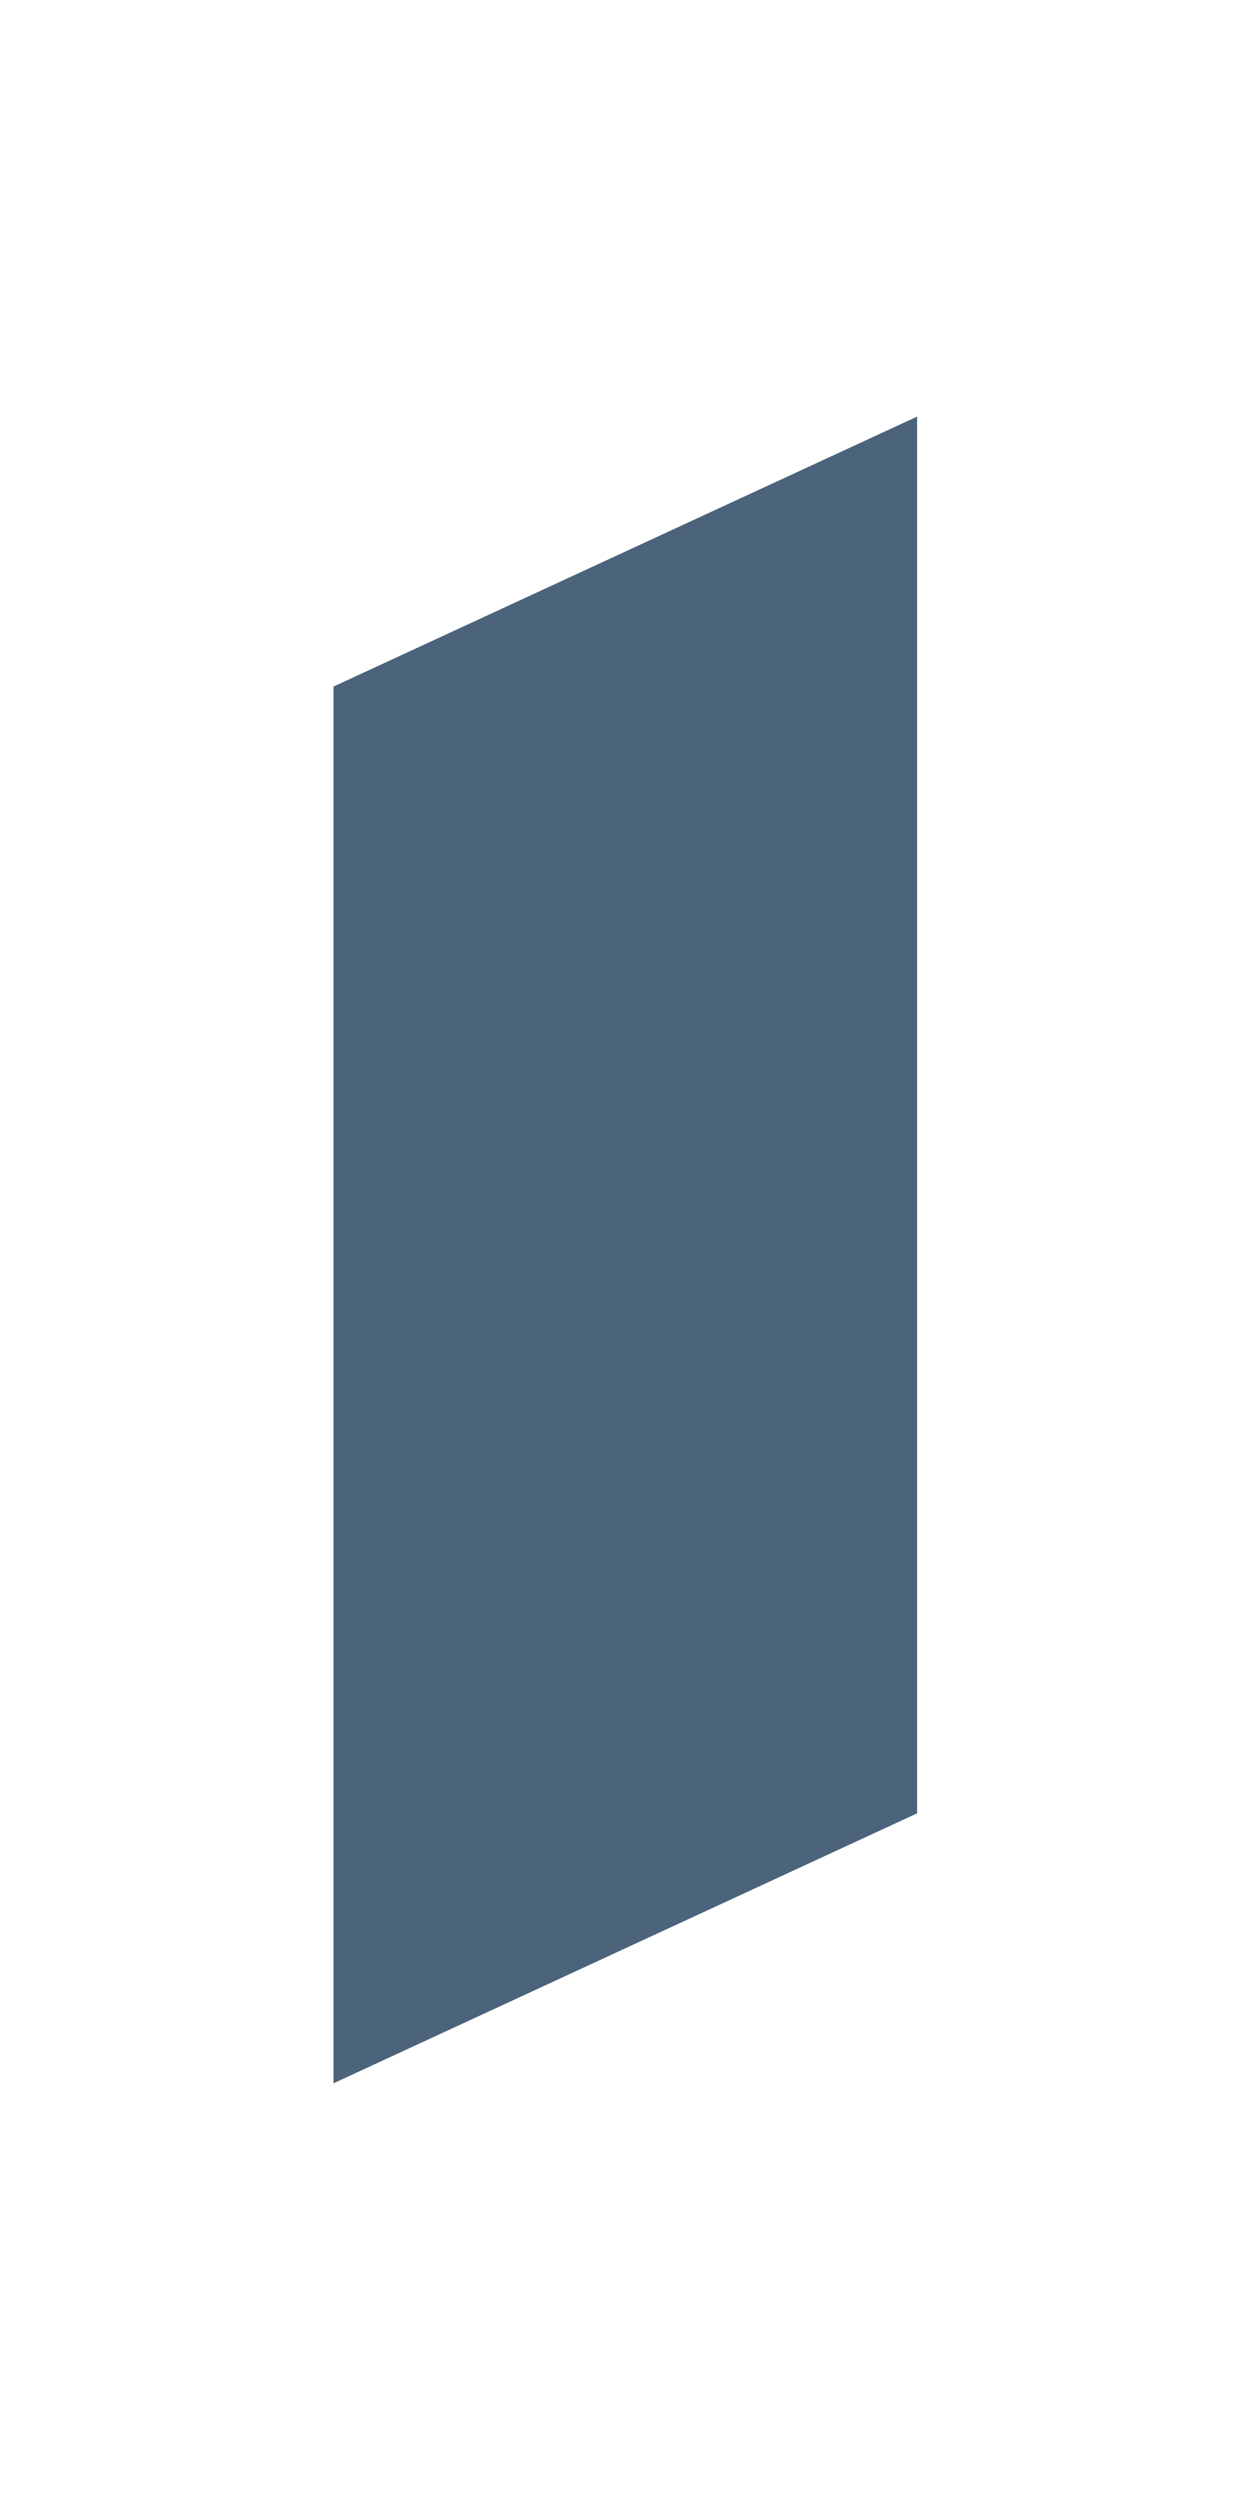 <?xml version="1.0" encoding="UTF-8" standalone="no"?>
<svg
   xmlns:dc="http://purl.org/dc/elements/1.1/"
   xmlns:cc="http://creativecommons.org/ns#"
   xmlns:rdf="http://www.w3.org/1999/02/22-rdf-syntax-ns#"
   xmlns:svg="http://www.w3.org/2000/svg"
   xmlns="http://www.w3.org/2000/svg"
   xmlns:sodipodi="http://sodipodi.sourceforge.net/DTD/sodipodi-0.dtd"
   xmlns:inkscape="http://www.inkscape.org/namespaces/inkscape"
   viewBox="0 0 750 1500"
   version="1.1"
   id="svg4"
   sodipodi:docname="door-inside.svg"
   width="750"
   height="1500"
   preserveAspectRatio="xMidYMid"
   inkscape:version="0.92.3 (2405546, 2018-03-11)">
  <defs id="defs8" />
  <sodipodi:namedview
     pagecolor="#ffffff"
     bordercolor="#666666"
     borderopacity="1"
     objecttolerance="10"
     gridtolerance="10"
     guidetolerance="10"
     inkscape:pageopacity="0"
     inkscape:pageshadow="2"
     inkscape:window-width="1600"
     inkscape:window-height="852"
     id="namedview6"
     showgrid="false"
     inkscape:zoom="0.3798125"
     inkscape:cx="-147.56459"
     inkscape:cy="750"
     inkscape:window-x="0"
     inkscape:window-y="48"
     inkscape:window-maximized="1"
     inkscape:current-layer="svg4" />
  <rect
     style="opacity:1;fill:#4a637b;fill-opacity:0.989;stroke:none;stroke-width:7.199;stroke-miterlimit:4;stroke-dasharray:none"
     id="door-inside-panel"
     width="385.65"
     height="838.057"
     x="220.371"
     y="504.482"
     transform="matrix(0.908,-0.42,0,1,0,0)" />
</svg>
